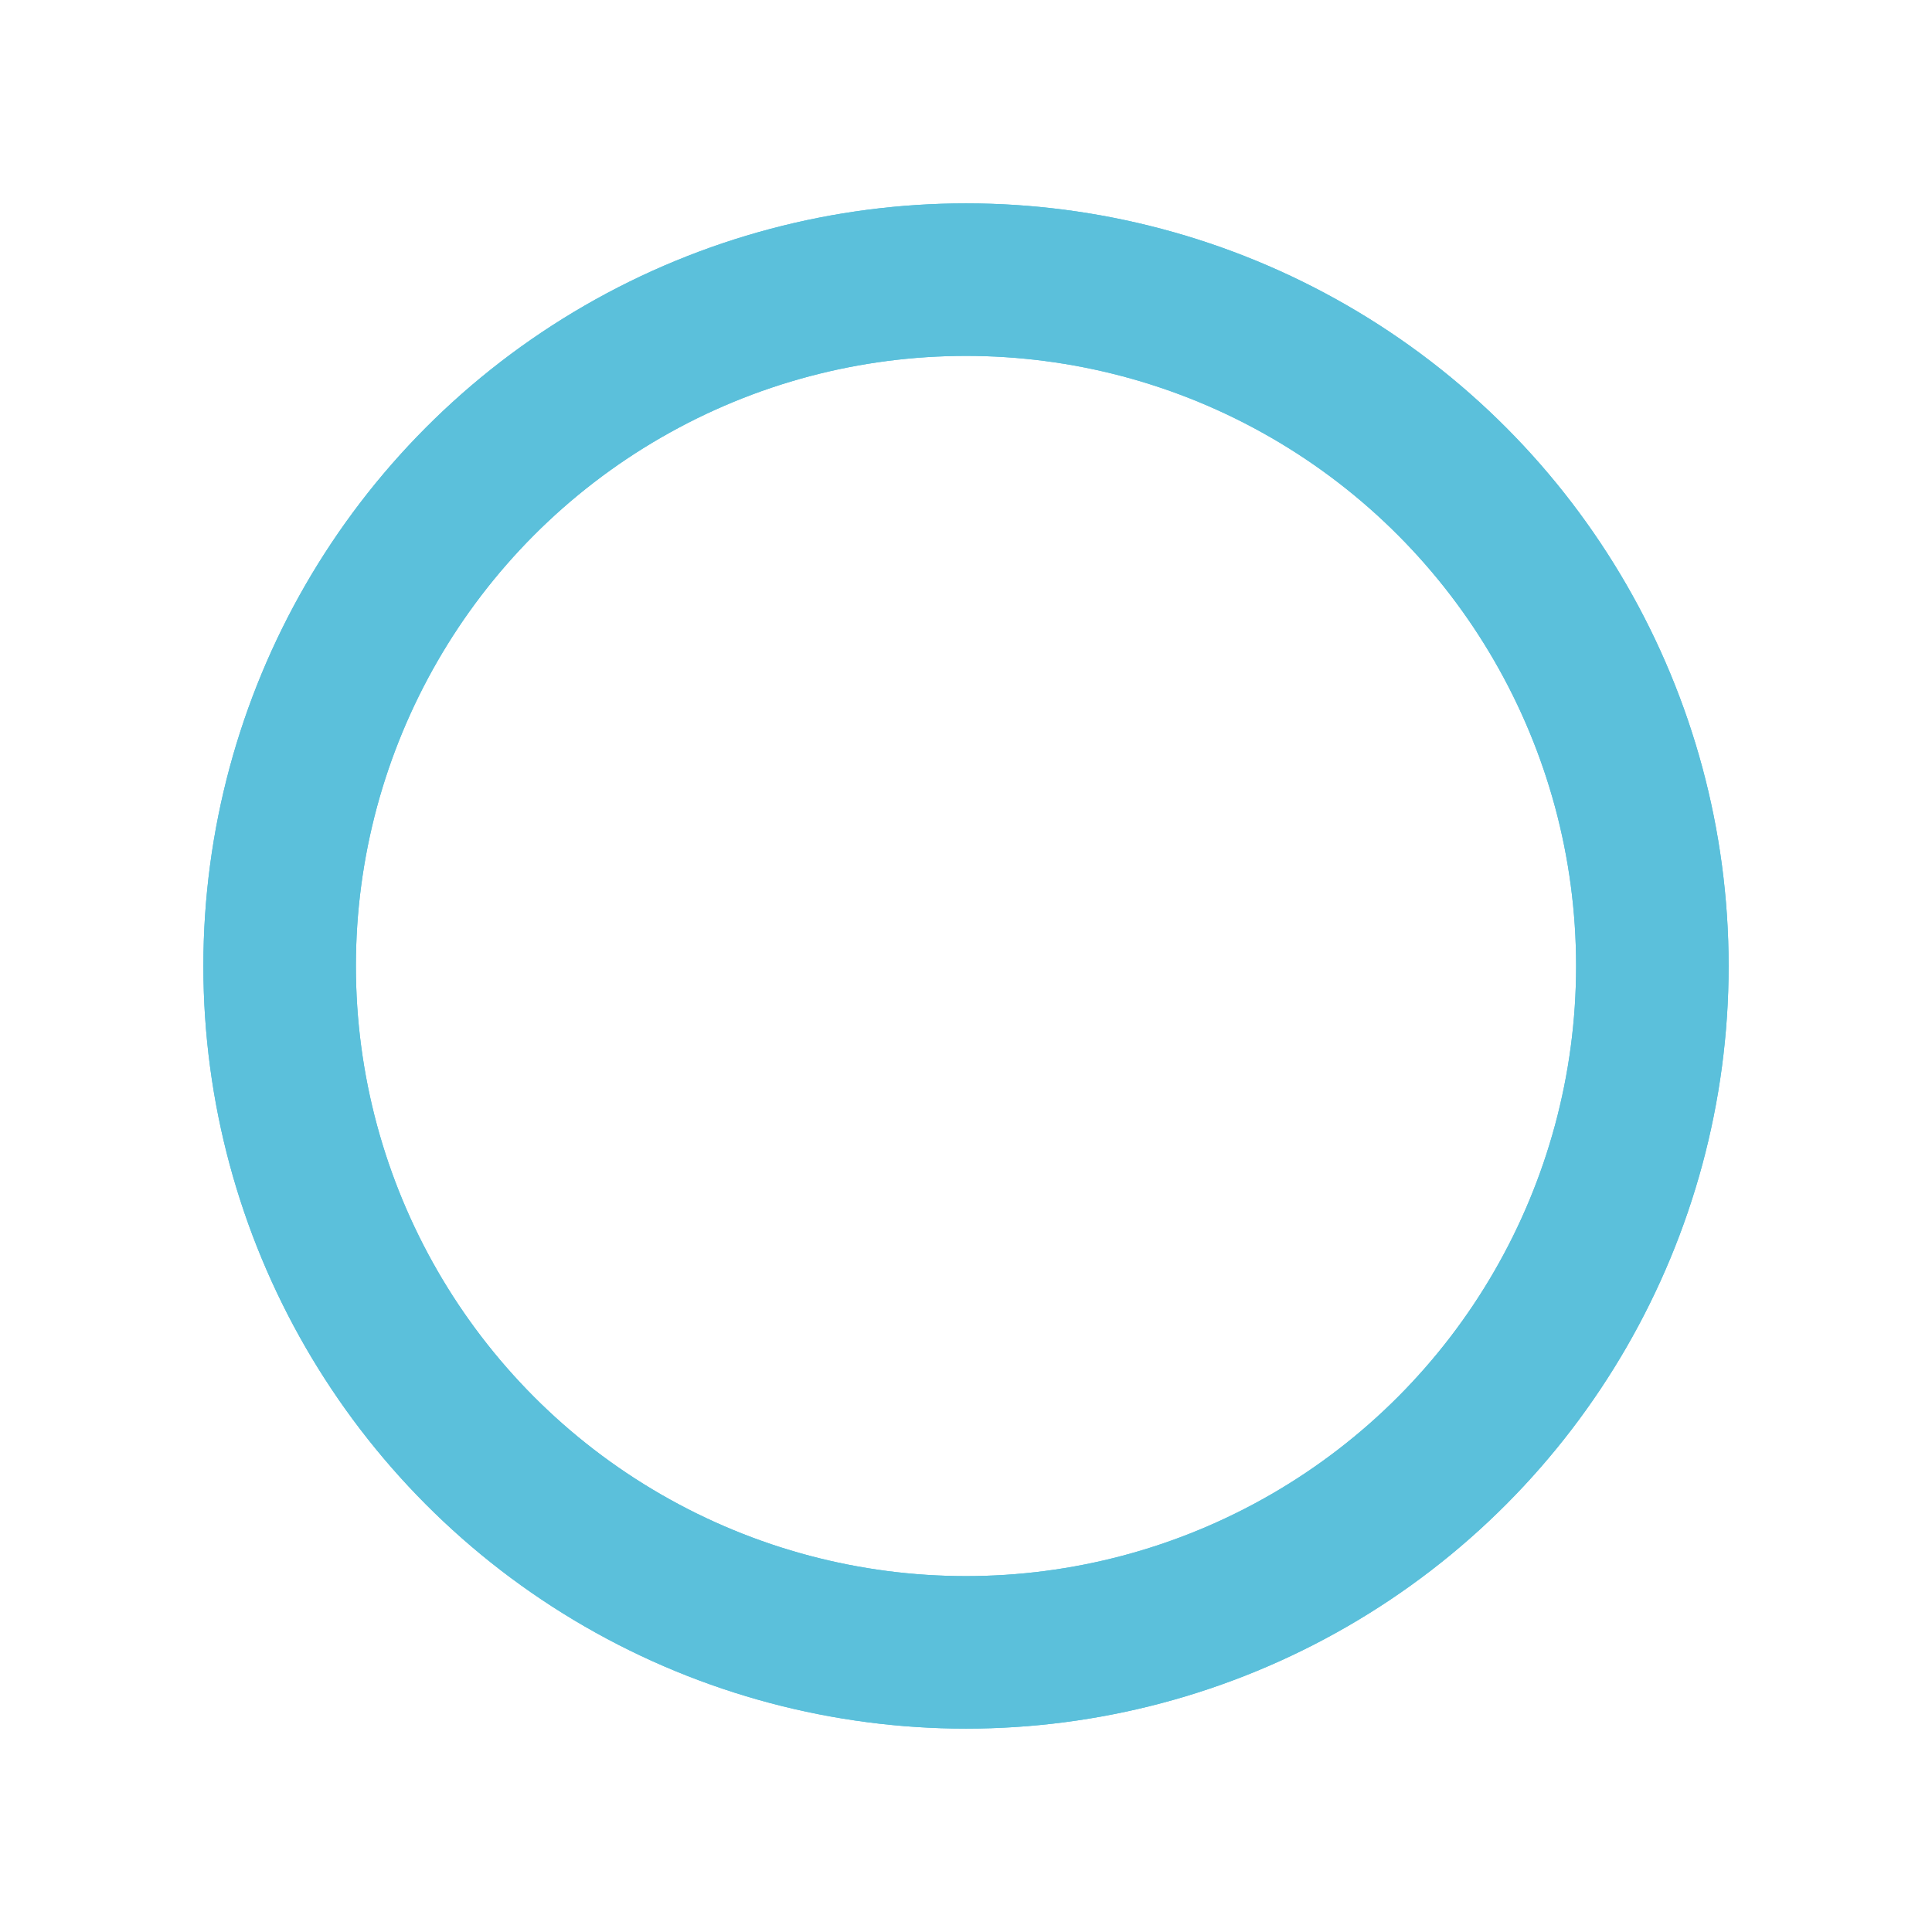 <svg width="38" height="38" viewBox="0 0 38 38" fill="none" xmlns="http://www.w3.org/2000/svg">
<g filter="url(#filter0_f_253_37)">
<circle cx="19" cy="19" r="13.5" stroke="#5BC0DB" stroke-width="3"/>
</g>
<circle cx="19" cy="19" r="13.5" stroke="#5BC0DB" stroke-width="3"/>
<defs>
<filter id="filter0_f_253_37" x="0" y="0" width="38" height="38" filterUnits="userSpaceOnUse" color-interpolation-filters="sRGB">
<feFlood flood-opacity="0" result="BackgroundImageFix"/>
<feBlend mode="normal" in="SourceGraphic" in2="BackgroundImageFix" result="shape"/>
<feGaussianBlur stdDeviation="2" result="effect1_foregroundBlur_253_37"/>
</filter>
</defs>
</svg>
